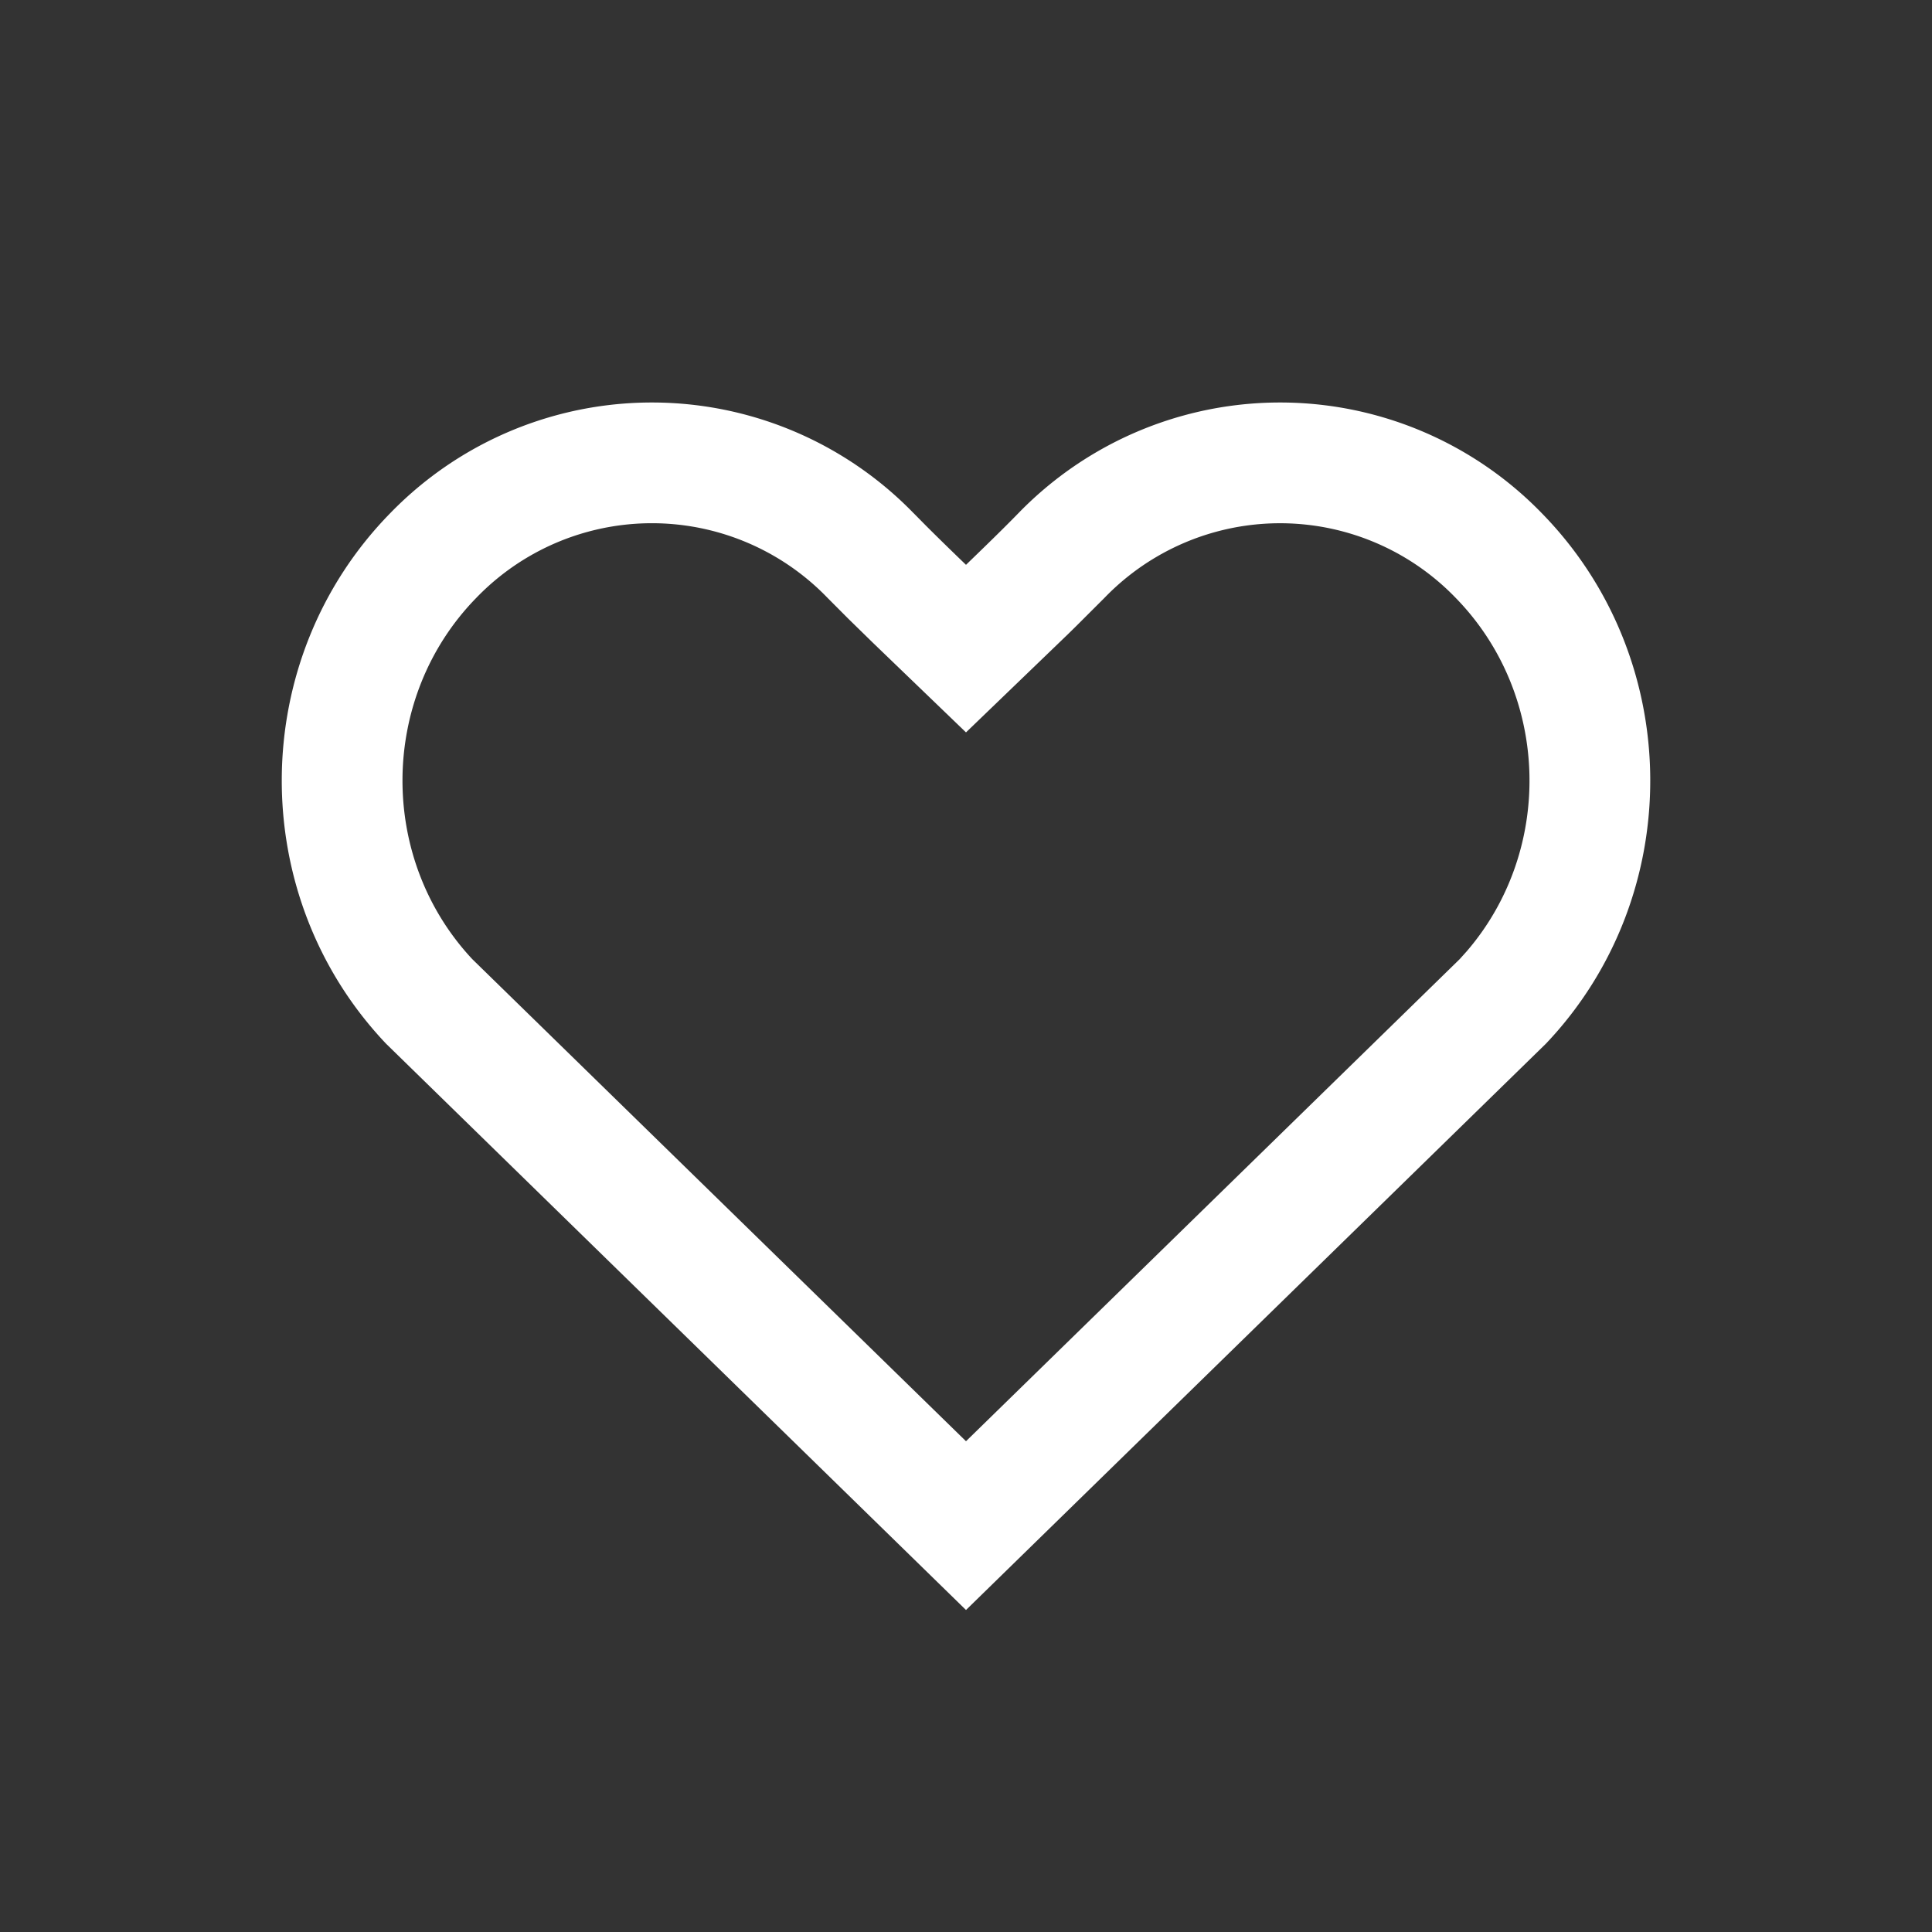 <svg class="icon" style="width: 1em;height: 1em;vertical-align: middle;fill: currentColor;overflow: hidden;" viewBox="0 0 1024 1024" version="1.1" xmlns="http://www.w3.org/2000/svg" p-id="4721">
  <rect x="0" y="0" width="1024" height="1024" fill="#333333" stroke="none"/>
  <path d="M484.267 272.021l6.634 6.72c5.974 5.974 13.014 12.843 21.099 20.63l9.195-8.918c7.253-7.04 13.44-13.184 18.56-18.432a193.28 193.28 0 0 1 277.44 0c75.904 77.526 76.629 202.795 2.133 281.195L512 853.333 204.672 553.237c-74.475-78.421-73.77-203.69 2.133-281.216a193.28 193.28 0 0 1 277.44 0z m293.162 232.15c46.272-53.76 44.182-136.15-5.973-187.371a129.28 129.28 0 0 0-185.984 0l-15.125 15.104a1687.253 1687.253 0 0 1-4.395 4.31L512 388.18l-49.28-47.445-13.227-12.928-10.965-11.008a129.28 129.28 0 0 0-186.005 0c-51.456 52.565-52.31 137.963-2.198 191.573L512 763.883l261.675-255.531 3.754-4.181z" fill="#fff" p-id="4722"></path>
</svg>